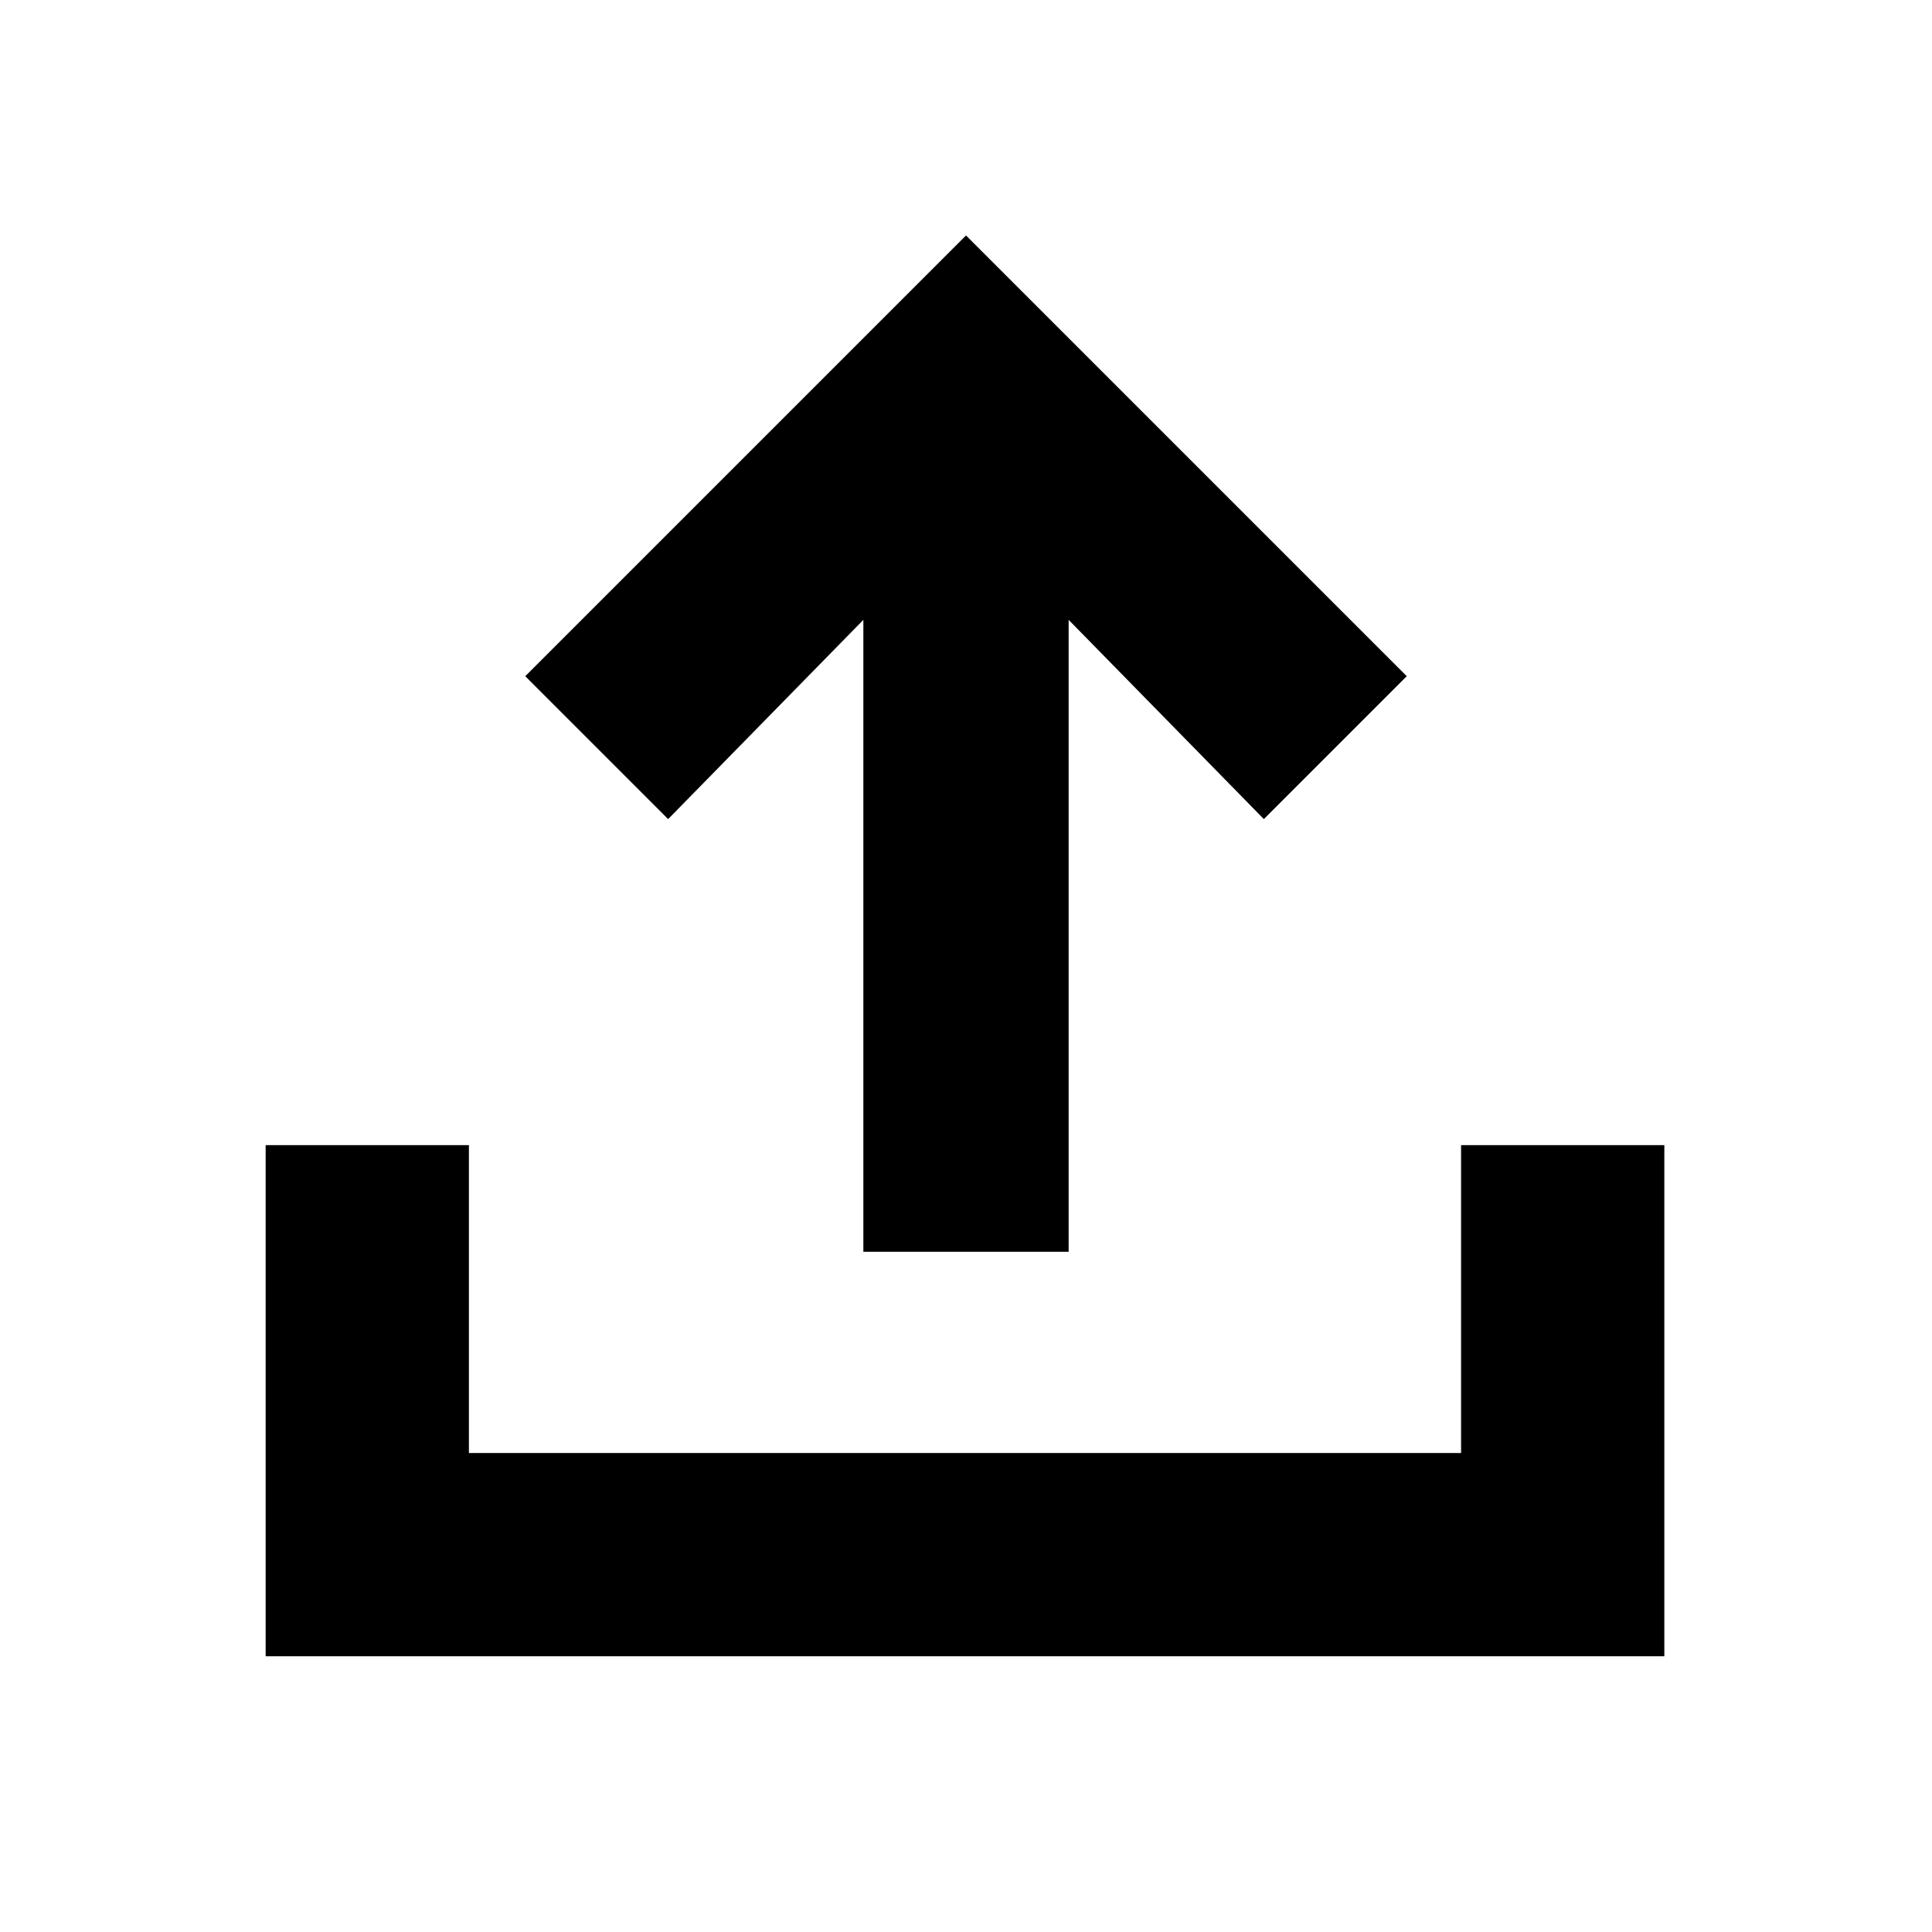 <svg xmlns="http://www.w3.org/2000/svg" height="24" width="24"><path d="M10.725 15.55V7.7L8.3 10.175 6.525 8.4 12 2.925 17.475 8.4 15.7 10.175 13.275 7.7v7.85ZM3.3 20.575v-6.35h2.525v3.825H18.15v-3.825h2.525v6.35Z"/></svg>